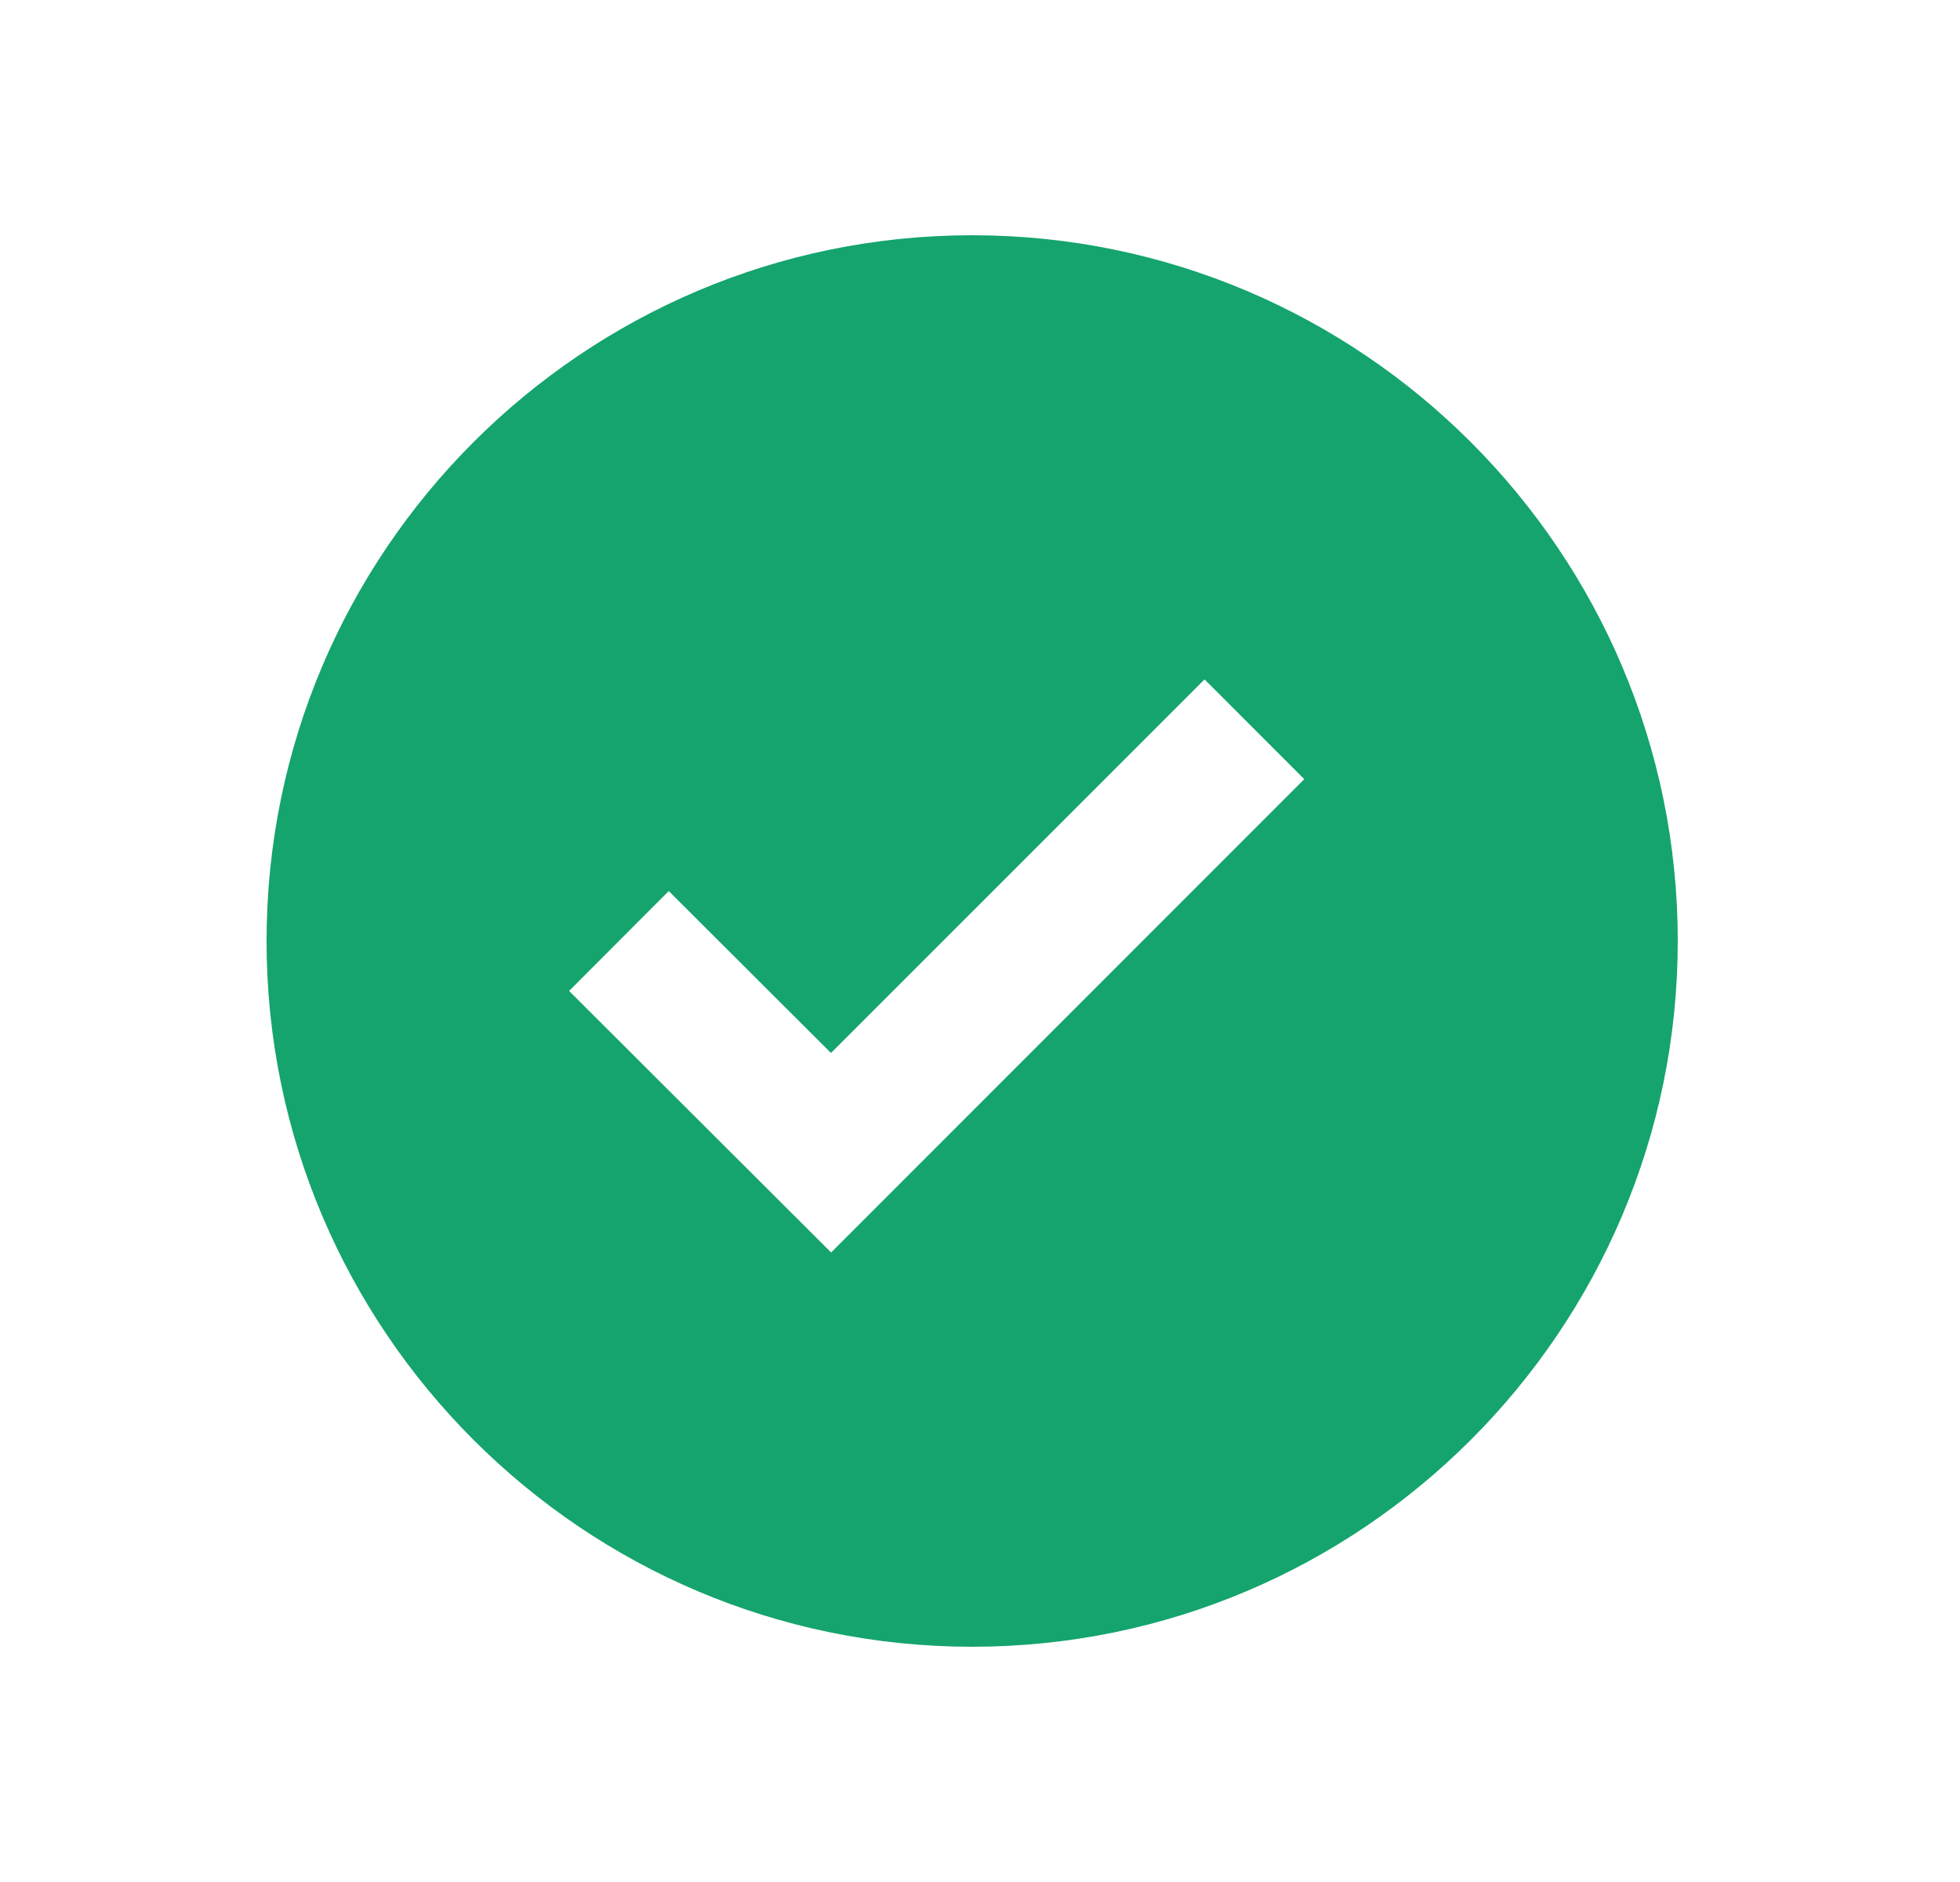 <svg width="25" height="24" viewBox="0 0 25 24" fill="none" xmlns="http://www.w3.org/2000/svg">
<path d="M12.4 3C7.437 3 3.4 7.037 3.4 12C3.4 16.963 7.437 21 12.4 21C17.363 21 21.4 16.963 21.4 12C21.4 7.037 17.363 3 12.4 3ZM10.601 15.972L7.259 12.637L8.53 11.363L10.599 13.428L15.364 8.664L16.636 9.936L10.601 15.972Z" fill="#15A46E"/>
</svg>

